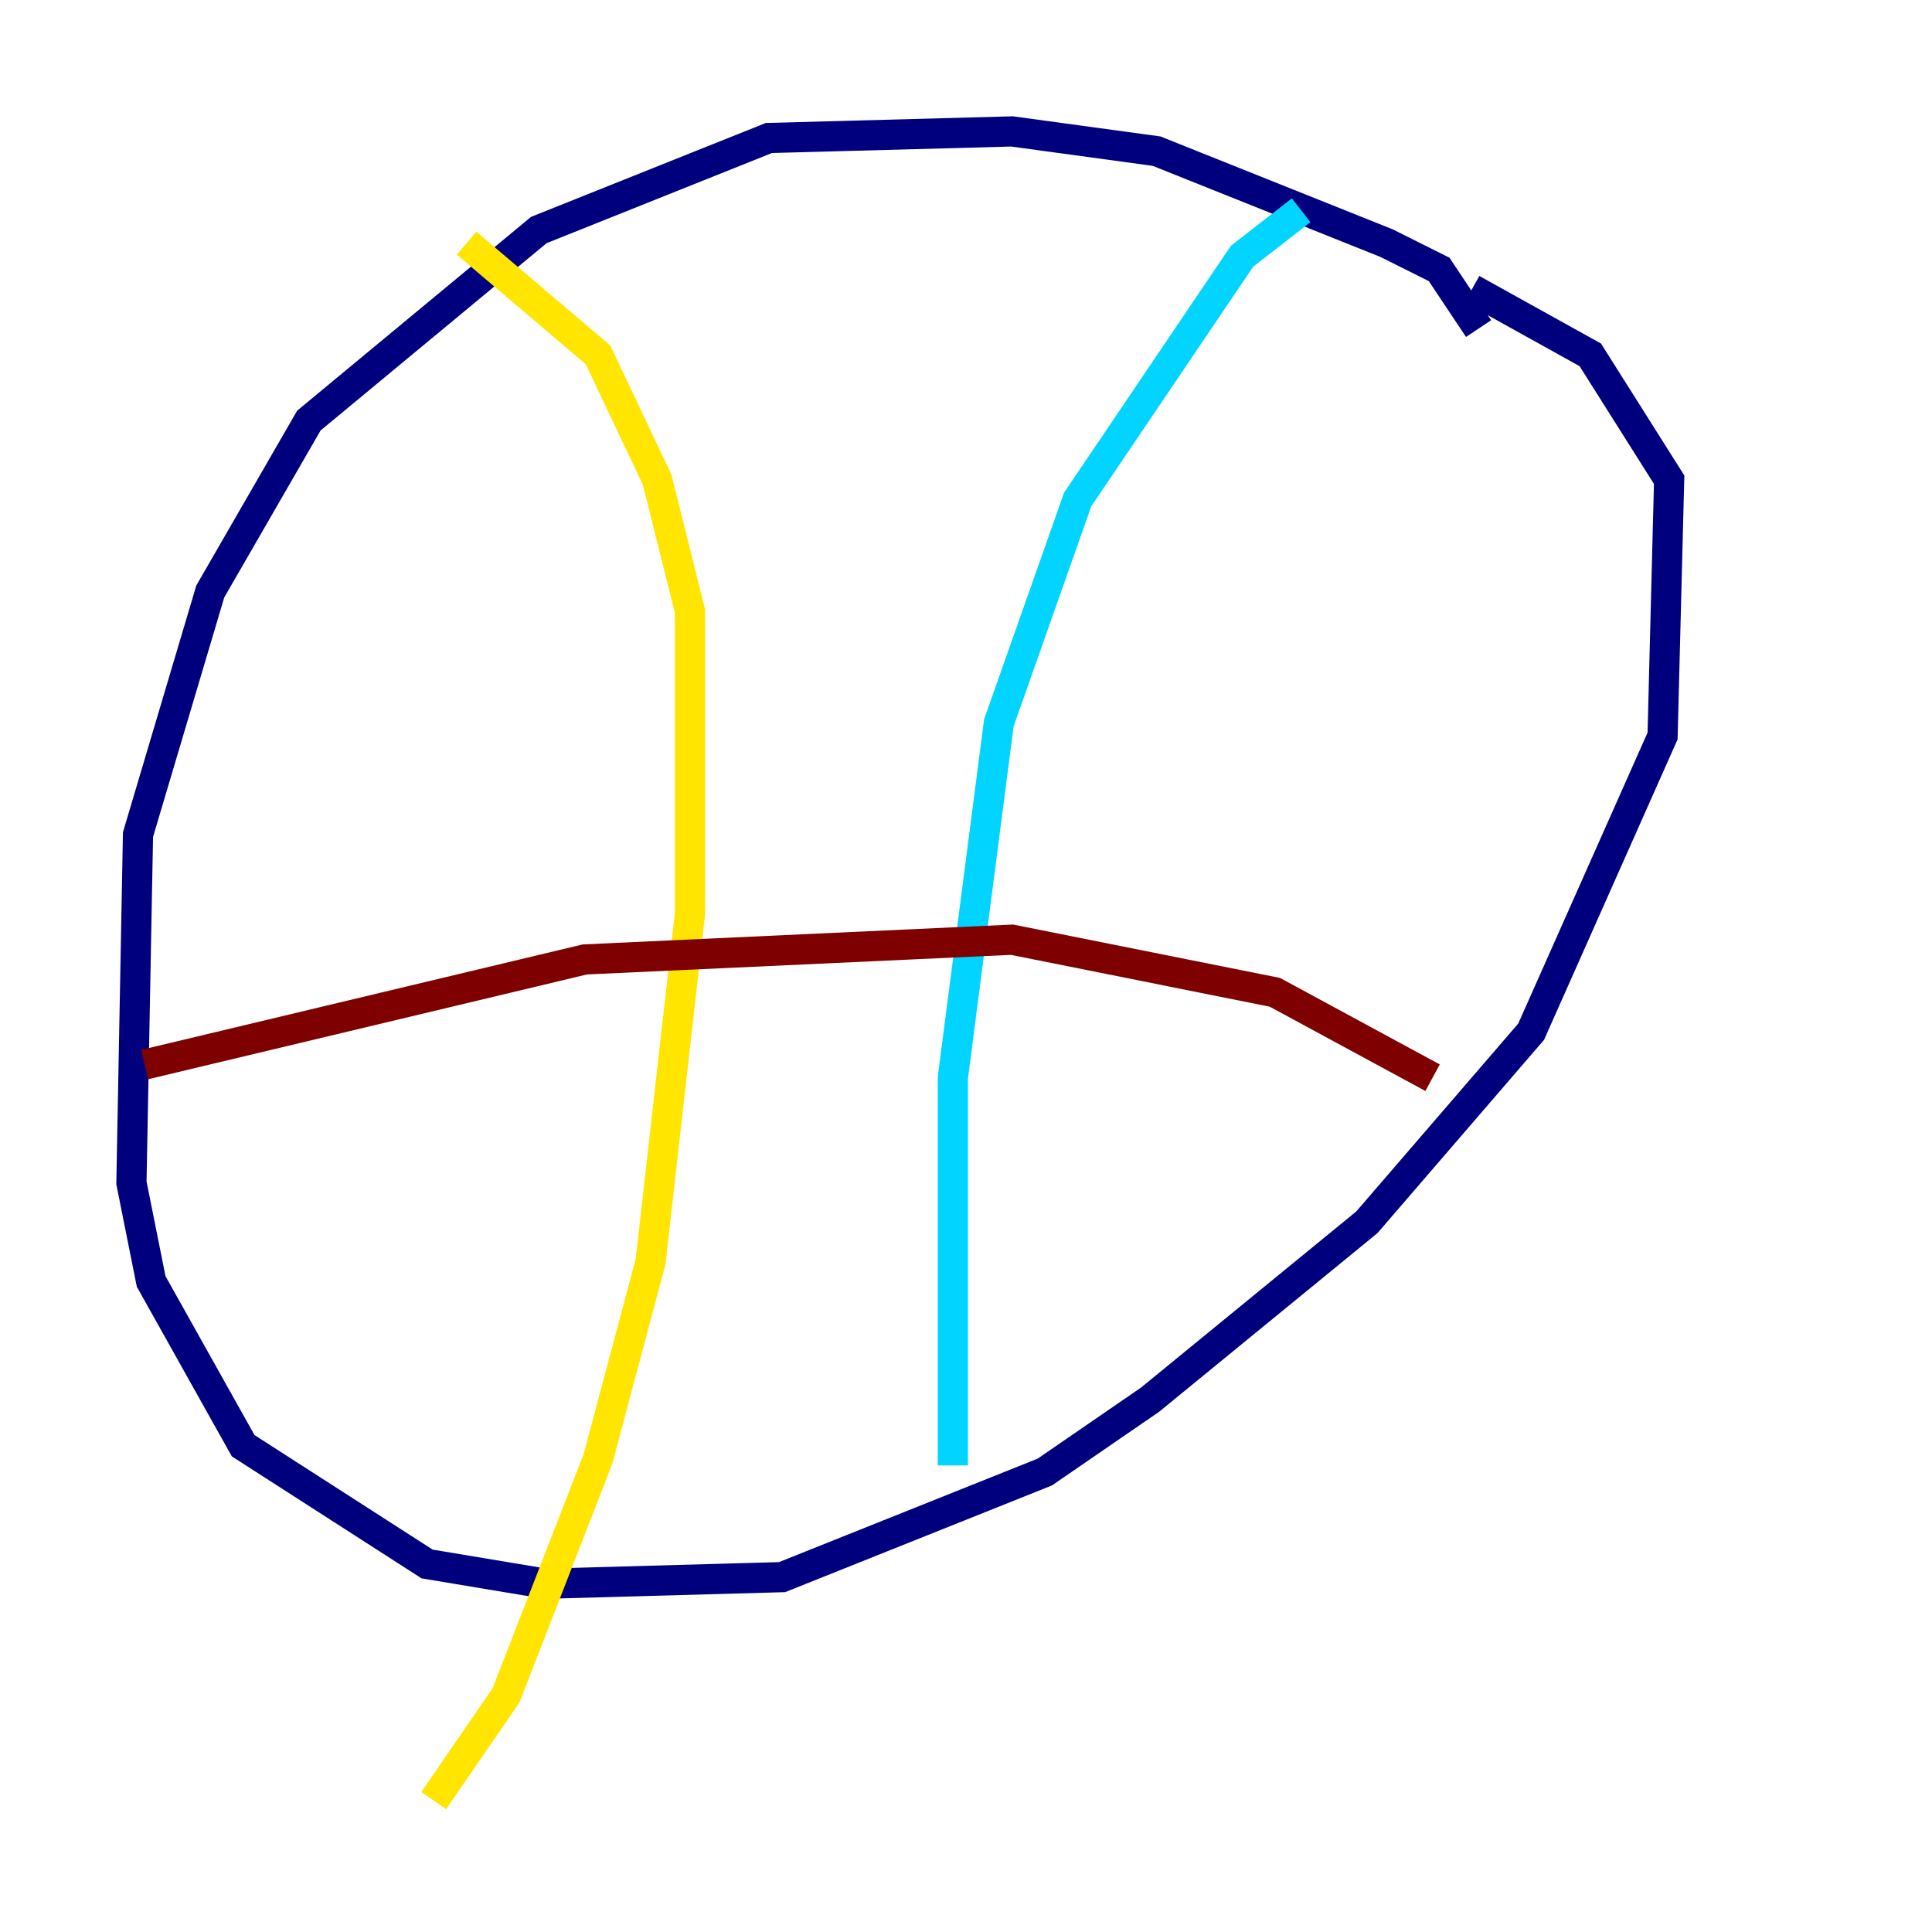 <?xml version="1.0" encoding="utf-8" ?>
<svg baseProfile="tiny" height="128" version="1.2" viewBox="0,0,128,128" width="128" xmlns="http://www.w3.org/2000/svg" xmlns:ev="http://www.w3.org/2001/xml-events" xmlns:xlink="http://www.w3.org/1999/xlink"><defs /><polyline fill="none" points="97.959,21.769 95.347,17.85 91.864,16.109 76.626,10.014 67.048,8.707 50.939,9.143 35.701,15.238 20.463,27.864 13.932,39.184 9.143,55.292 8.707,78.367 10.014,84.898 16.109,95.782 28.299,103.619 36.136,104.925 51.809,104.49 69.225,97.524 76.191,92.735 90.558,80.98 101.442,68.354 110.15,48.762 110.585,31.782 105.361,23.51 97.524,19.157" stroke="#00007f" stroke-width="2" /><polyline fill="none" points="86.204,13.932 82.286,16.98 71.401,33.088 66.177,47.891 63.129,71.401 63.129,97.088" stroke="#00d4ff" stroke-width="2" /><polyline fill="none" points="30.912,16.109 39.619,23.51 43.537,31.782 45.714,40.49 45.714,60.517 43.102,83.592 39.619,96.653 33.524,112.326 28.735,119.293" stroke="#ffe500" stroke-width="2" /><polyline fill="none" points="9.578,70.531 38.748,63.565 67.048,62.258 84.463,65.742 94.912,71.401" stroke="#7f0000" stroke-width="2" /></svg>